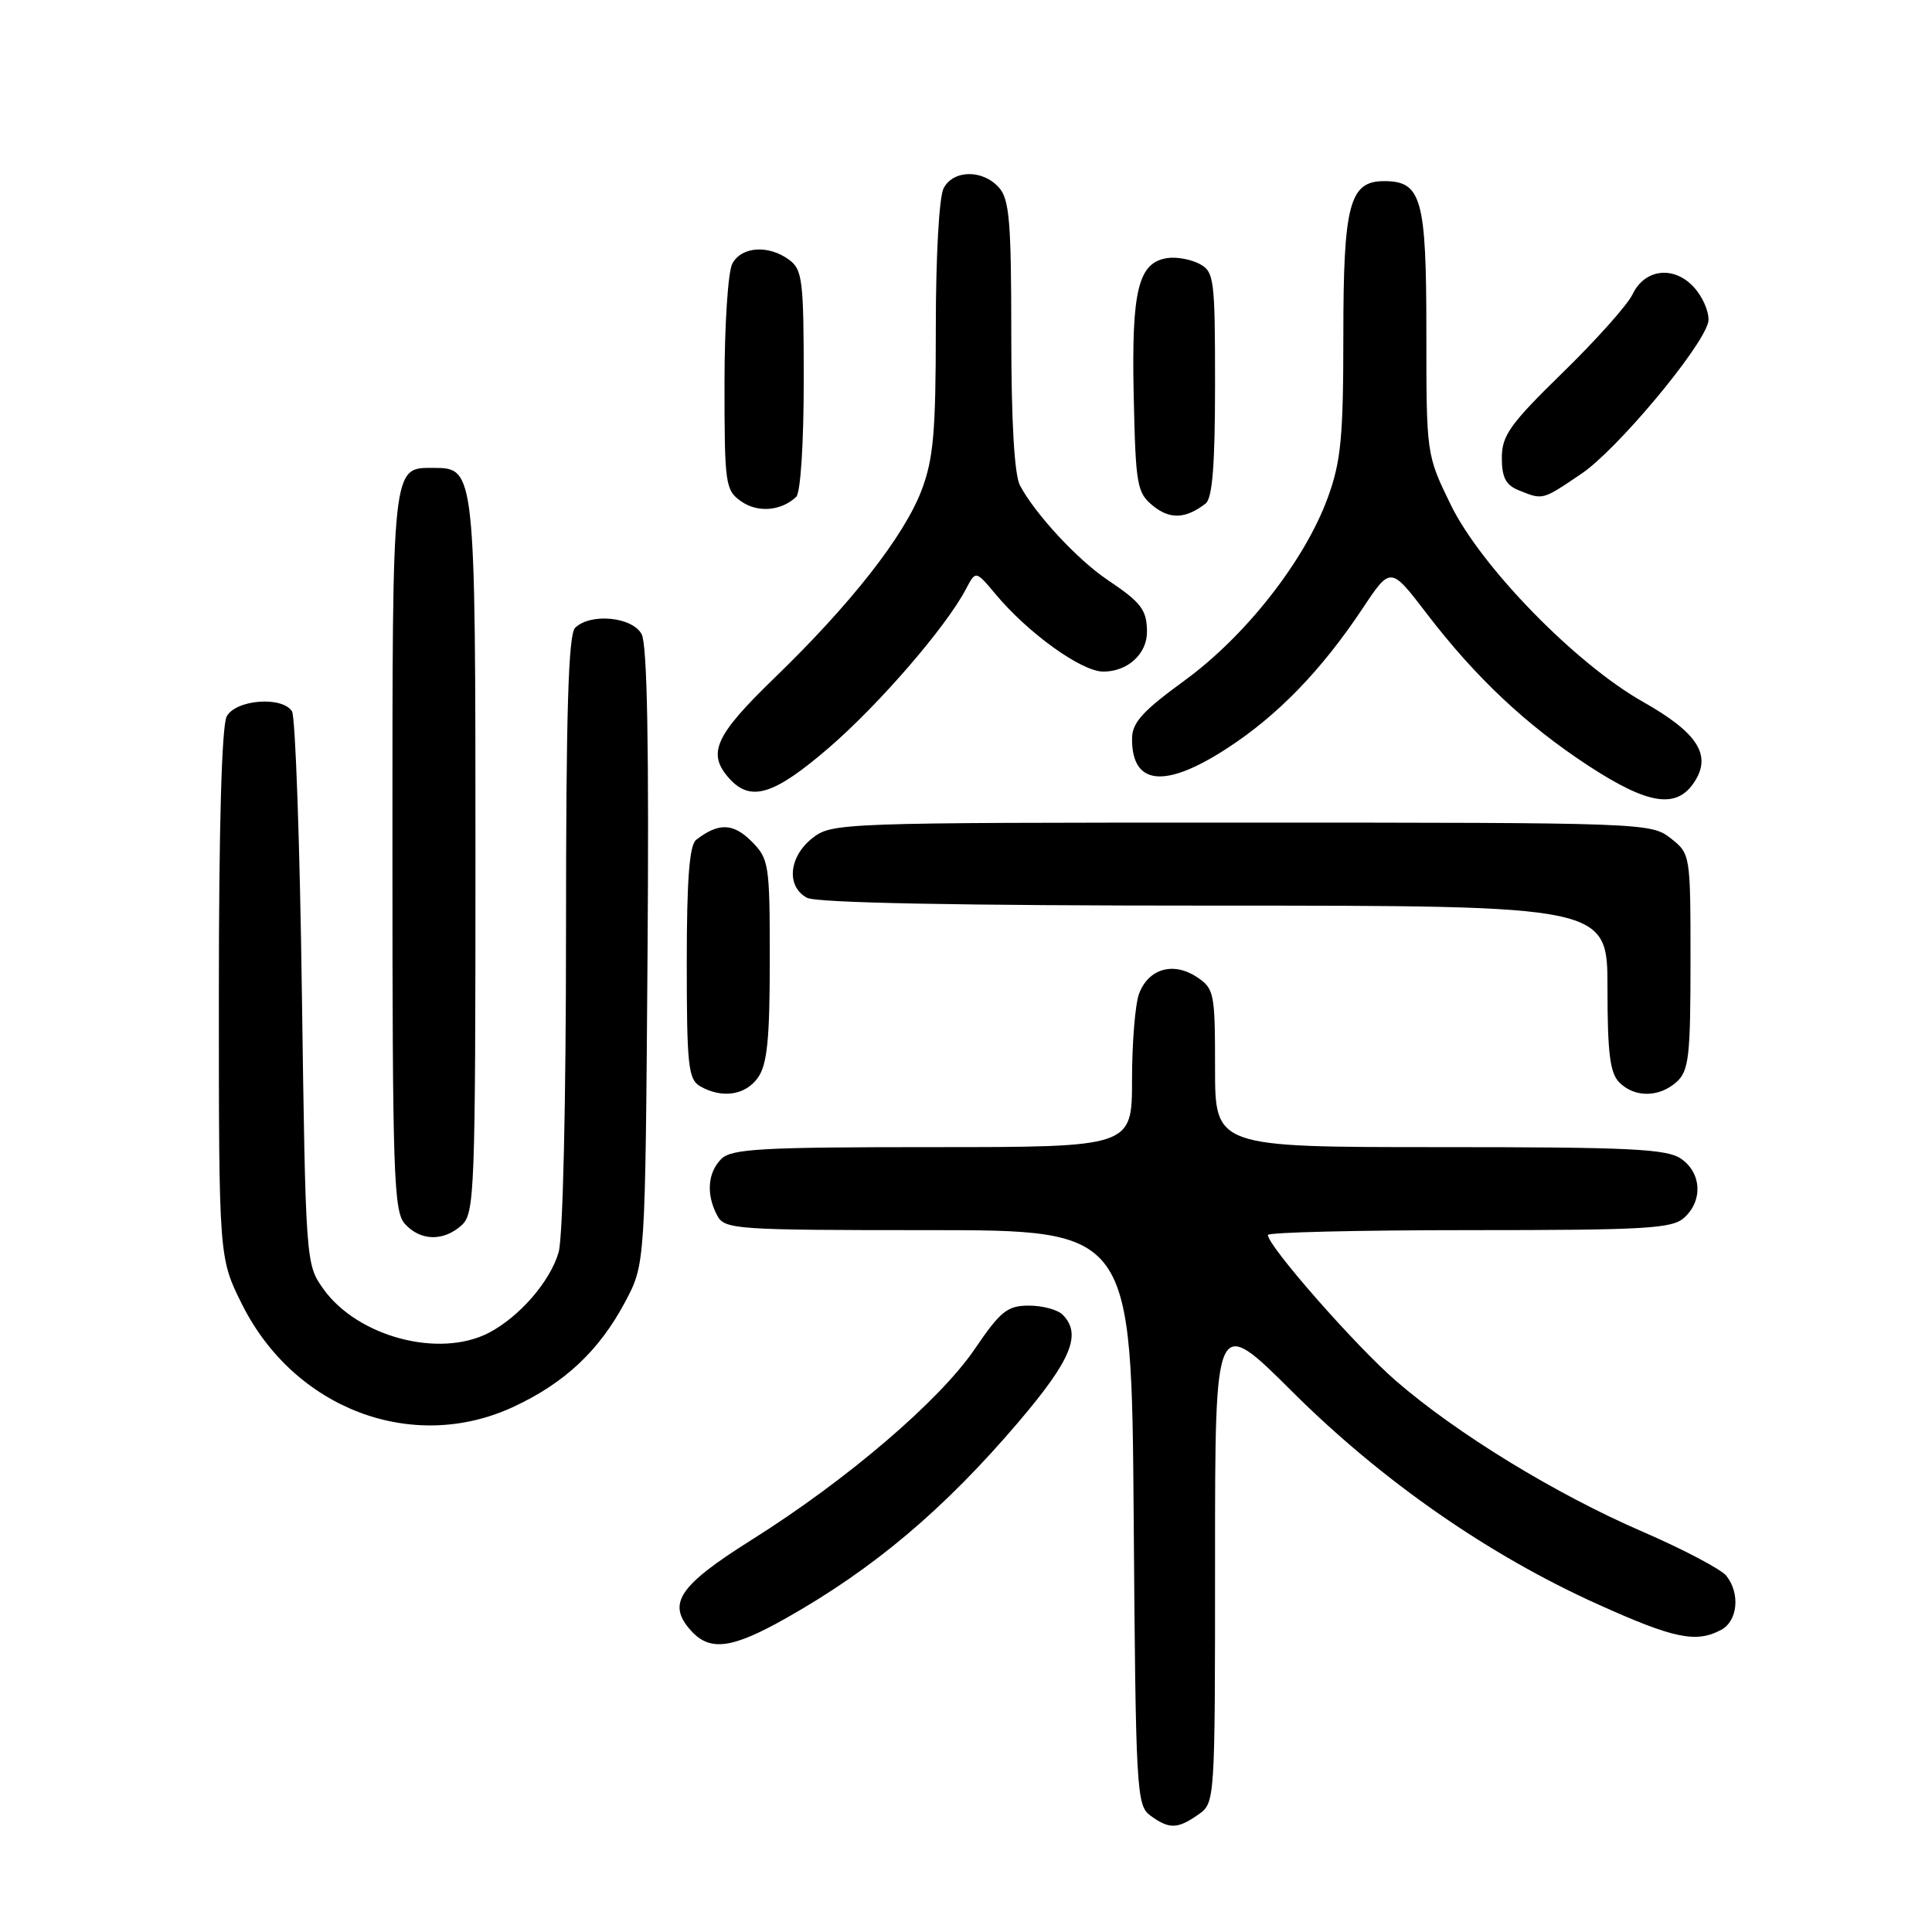 <?xml version="1.0" encoding="UTF-8" standalone="no"?>
<!DOCTYPE svg PUBLIC "-//W3C//DTD SVG 1.1//EN" "http://www.w3.org/Graphics/SVG/1.1/DTD/svg11.dtd" >
<svg xmlns="http://www.w3.org/2000/svg" xmlns:xlink="http://www.w3.org/1999/xlink" version="1.1" viewBox="0 0 256 256">
 <g >
 <path fill="currentColor"
d=" M 158.78 240.44 C 161.00 238.89 161.00 238.83 161.00 206.55 C 161.00 174.21 161.00 174.21 171.25 184.42 C 183.11 196.22 197.21 206.04 211.73 212.58 C 221.81 217.13 224.75 217.74 228.07 215.96 C 230.26 214.79 230.61 211.15 228.75 208.80 C 228.06 207.94 223.08 205.31 217.68 202.97 C 206.14 197.98 193.05 189.97 184.98 182.98 C 179.64 178.36 168.00 165.10 168.00 163.64 C 168.00 163.29 180.00 163.00 194.67 163.00 C 218.09 163.00 221.57 162.80 223.17 161.35 C 225.66 159.09 225.47 155.44 222.78 153.56 C 220.89 152.23 216.11 152.00 190.78 152.00 C 161.00 152.00 161.00 152.00 161.00 141.52 C 161.00 131.51 160.89 130.98 158.55 129.44 C 155.45 127.41 152.19 128.36 150.94 131.65 C 150.42 133.01 150.00 138.15 150.00 143.07 C 150.00 152.00 150.00 152.00 123.57 152.00 C 100.88 152.00 96.92 152.22 95.57 153.57 C 93.76 155.38 93.55 158.29 95.04 161.07 C 96.02 162.90 97.40 163.00 123.00 163.00 C 149.93 163.00 149.93 163.00 150.22 201.08 C 150.49 237.45 150.59 239.23 152.44 240.58 C 154.92 242.39 156.03 242.37 158.78 240.44 Z  M 104.15 214.42 C 115.76 207.87 125.10 199.99 134.95 188.43 C 141.98 180.17 143.37 176.77 140.80 174.20 C 140.14 173.54 138.13 173.00 136.34 173.00 C 133.49 173.00 132.58 173.72 129.16 178.75 C 124.50 185.60 112.22 196.10 99.62 204.02 C 89.91 210.13 88.33 212.49 91.57 216.08 C 94.08 218.85 96.98 218.47 104.15 214.42 Z  M 68.00 186.43 C 74.83 183.26 79.39 178.98 82.84 172.50 C 85.50 167.50 85.50 167.50 85.80 126.78 C 86.01 98.83 85.76 85.42 85.02 84.03 C 83.78 81.72 78.20 81.20 76.20 83.20 C 75.31 84.09 75.00 94.41 75.00 123.46 C 75.00 145.98 74.59 163.96 74.02 165.93 C 72.92 169.77 68.85 174.47 64.80 176.59 C 58.23 180.02 47.38 177.15 42.83 170.77 C 40.52 167.52 40.50 167.24 40.00 131.50 C 39.73 111.70 39.14 94.94 38.69 94.25 C 37.37 92.21 31.23 92.70 30.04 94.93 C 29.38 96.16 29.00 109.63 29.00 131.77 C 29.00 166.68 29.00 166.68 32.07 172.83 C 39.00 186.69 54.65 192.62 68.00 186.43 Z  M 61.17 162.35 C 62.89 160.79 63.00 157.95 63.00 113.57 C 63.00 62.36 62.96 62.00 57.51 62.00 C 51.89 62.00 52.00 60.97 52.00 112.74 C 52.00 155.63 52.16 160.52 53.65 162.17 C 55.71 164.45 58.77 164.52 61.17 162.35 Z  M 100.44 142.78 C 101.66 141.04 102.00 137.67 102.00 127.23 C 102.00 114.43 101.90 113.81 99.56 111.46 C 97.14 109.05 95.19 109.00 92.25 111.28 C 91.35 111.98 91.00 116.49 91.00 127.57 C 91.00 141.12 91.20 143.02 92.75 143.92 C 95.64 145.60 98.79 145.14 100.44 142.78 Z  M 222.17 143.35 C 223.78 141.89 224.00 139.97 224.00 127.42 C 224.00 113.19 223.99 113.14 221.37 111.07 C 218.77 109.03 217.85 109.00 164.50 109.00 C 111.15 109.00 110.23 109.03 107.63 111.07 C 104.51 113.53 104.16 117.48 106.93 118.96 C 108.20 119.64 126.96 120.00 160.93 120.00 C 213.00 120.00 213.00 120.00 213.00 130.93 C 213.00 139.53 213.33 142.19 214.57 143.43 C 216.61 145.47 219.87 145.43 222.17 143.35 Z  M 224.51 103.62 C 226.85 100.06 224.95 97.09 217.71 93.00 C 208.78 87.96 196.24 75.10 192.23 66.88 C 189.00 60.25 189.00 60.25 189.00 43.96 C 189.00 26.29 188.36 24.00 183.40 24.00 C 178.82 24.00 178.00 27.07 178.00 44.37 C 178.00 57.92 177.69 61.13 175.95 65.91 C 172.92 74.24 165.10 84.23 156.99 90.15 C 151.35 94.26 150.00 95.76 150.00 97.92 C 150.00 104.08 154.37 104.51 162.59 99.16 C 169.30 94.81 175.12 88.79 180.54 80.64 C 184.26 75.04 184.26 75.04 189.02 81.27 C 195.52 89.76 202.18 96.03 210.45 101.45 C 218.39 106.64 222.15 107.23 224.51 103.62 Z  M 109.82 99.09 C 116.47 93.36 125.36 83.08 128.00 78.04 C 129.29 75.59 129.29 75.59 131.90 78.71 C 136.22 83.89 143.29 88.98 146.18 88.99 C 149.42 89.00 152.01 86.64 151.98 83.68 C 151.96 80.80 151.22 79.83 146.70 76.80 C 142.76 74.15 137.15 68.09 135.15 64.32 C 134.41 62.90 134.00 55.88 134.00 44.39 C 134.00 29.29 133.75 26.39 132.35 24.83 C 130.18 22.44 126.34 22.49 125.04 24.93 C 124.44 26.04 124.00 33.92 124.00 43.42 C 124.00 57.25 123.69 60.80 122.11 64.97 C 119.80 71.04 112.75 80.04 102.60 89.85 C 94.71 97.49 93.65 99.85 96.65 103.17 C 99.48 106.30 102.55 105.35 109.82 99.09 Z  M 159.75 66.72 C 160.65 66.03 161.00 61.60 161.00 50.91 C 161.00 36.97 160.88 36.00 158.95 34.97 C 157.82 34.37 155.92 34.02 154.72 34.19 C 150.83 34.75 149.92 38.41 150.22 52.34 C 150.48 64.36 150.65 65.30 152.80 67.04 C 155.03 68.85 157.13 68.75 159.75 66.72 Z  M 105.50 65.84 C 106.08 65.30 106.50 58.76 106.50 50.37 C 106.50 37.14 106.33 35.71 104.56 34.42 C 101.82 32.41 98.25 32.66 97.04 34.93 C 96.46 36.00 96.00 43.13 96.00 50.88 C 96.00 64.21 96.11 64.96 98.22 66.44 C 100.40 67.97 103.50 67.72 105.50 65.84 Z  M 209.58 62.75 C 214.22 59.61 225.37 46.31 226.33 42.76 C 226.59 41.81 225.90 39.87 224.79 38.46 C 222.19 35.16 218.03 35.43 216.32 39.00 C 215.67 40.38 211.50 45.05 207.06 49.38 C 200.09 56.18 199.00 57.71 199.00 60.66 C 199.00 63.26 199.53 64.28 201.25 64.97 C 204.48 66.27 204.32 66.31 209.58 62.75 Z "/>
</g>
</svg>
